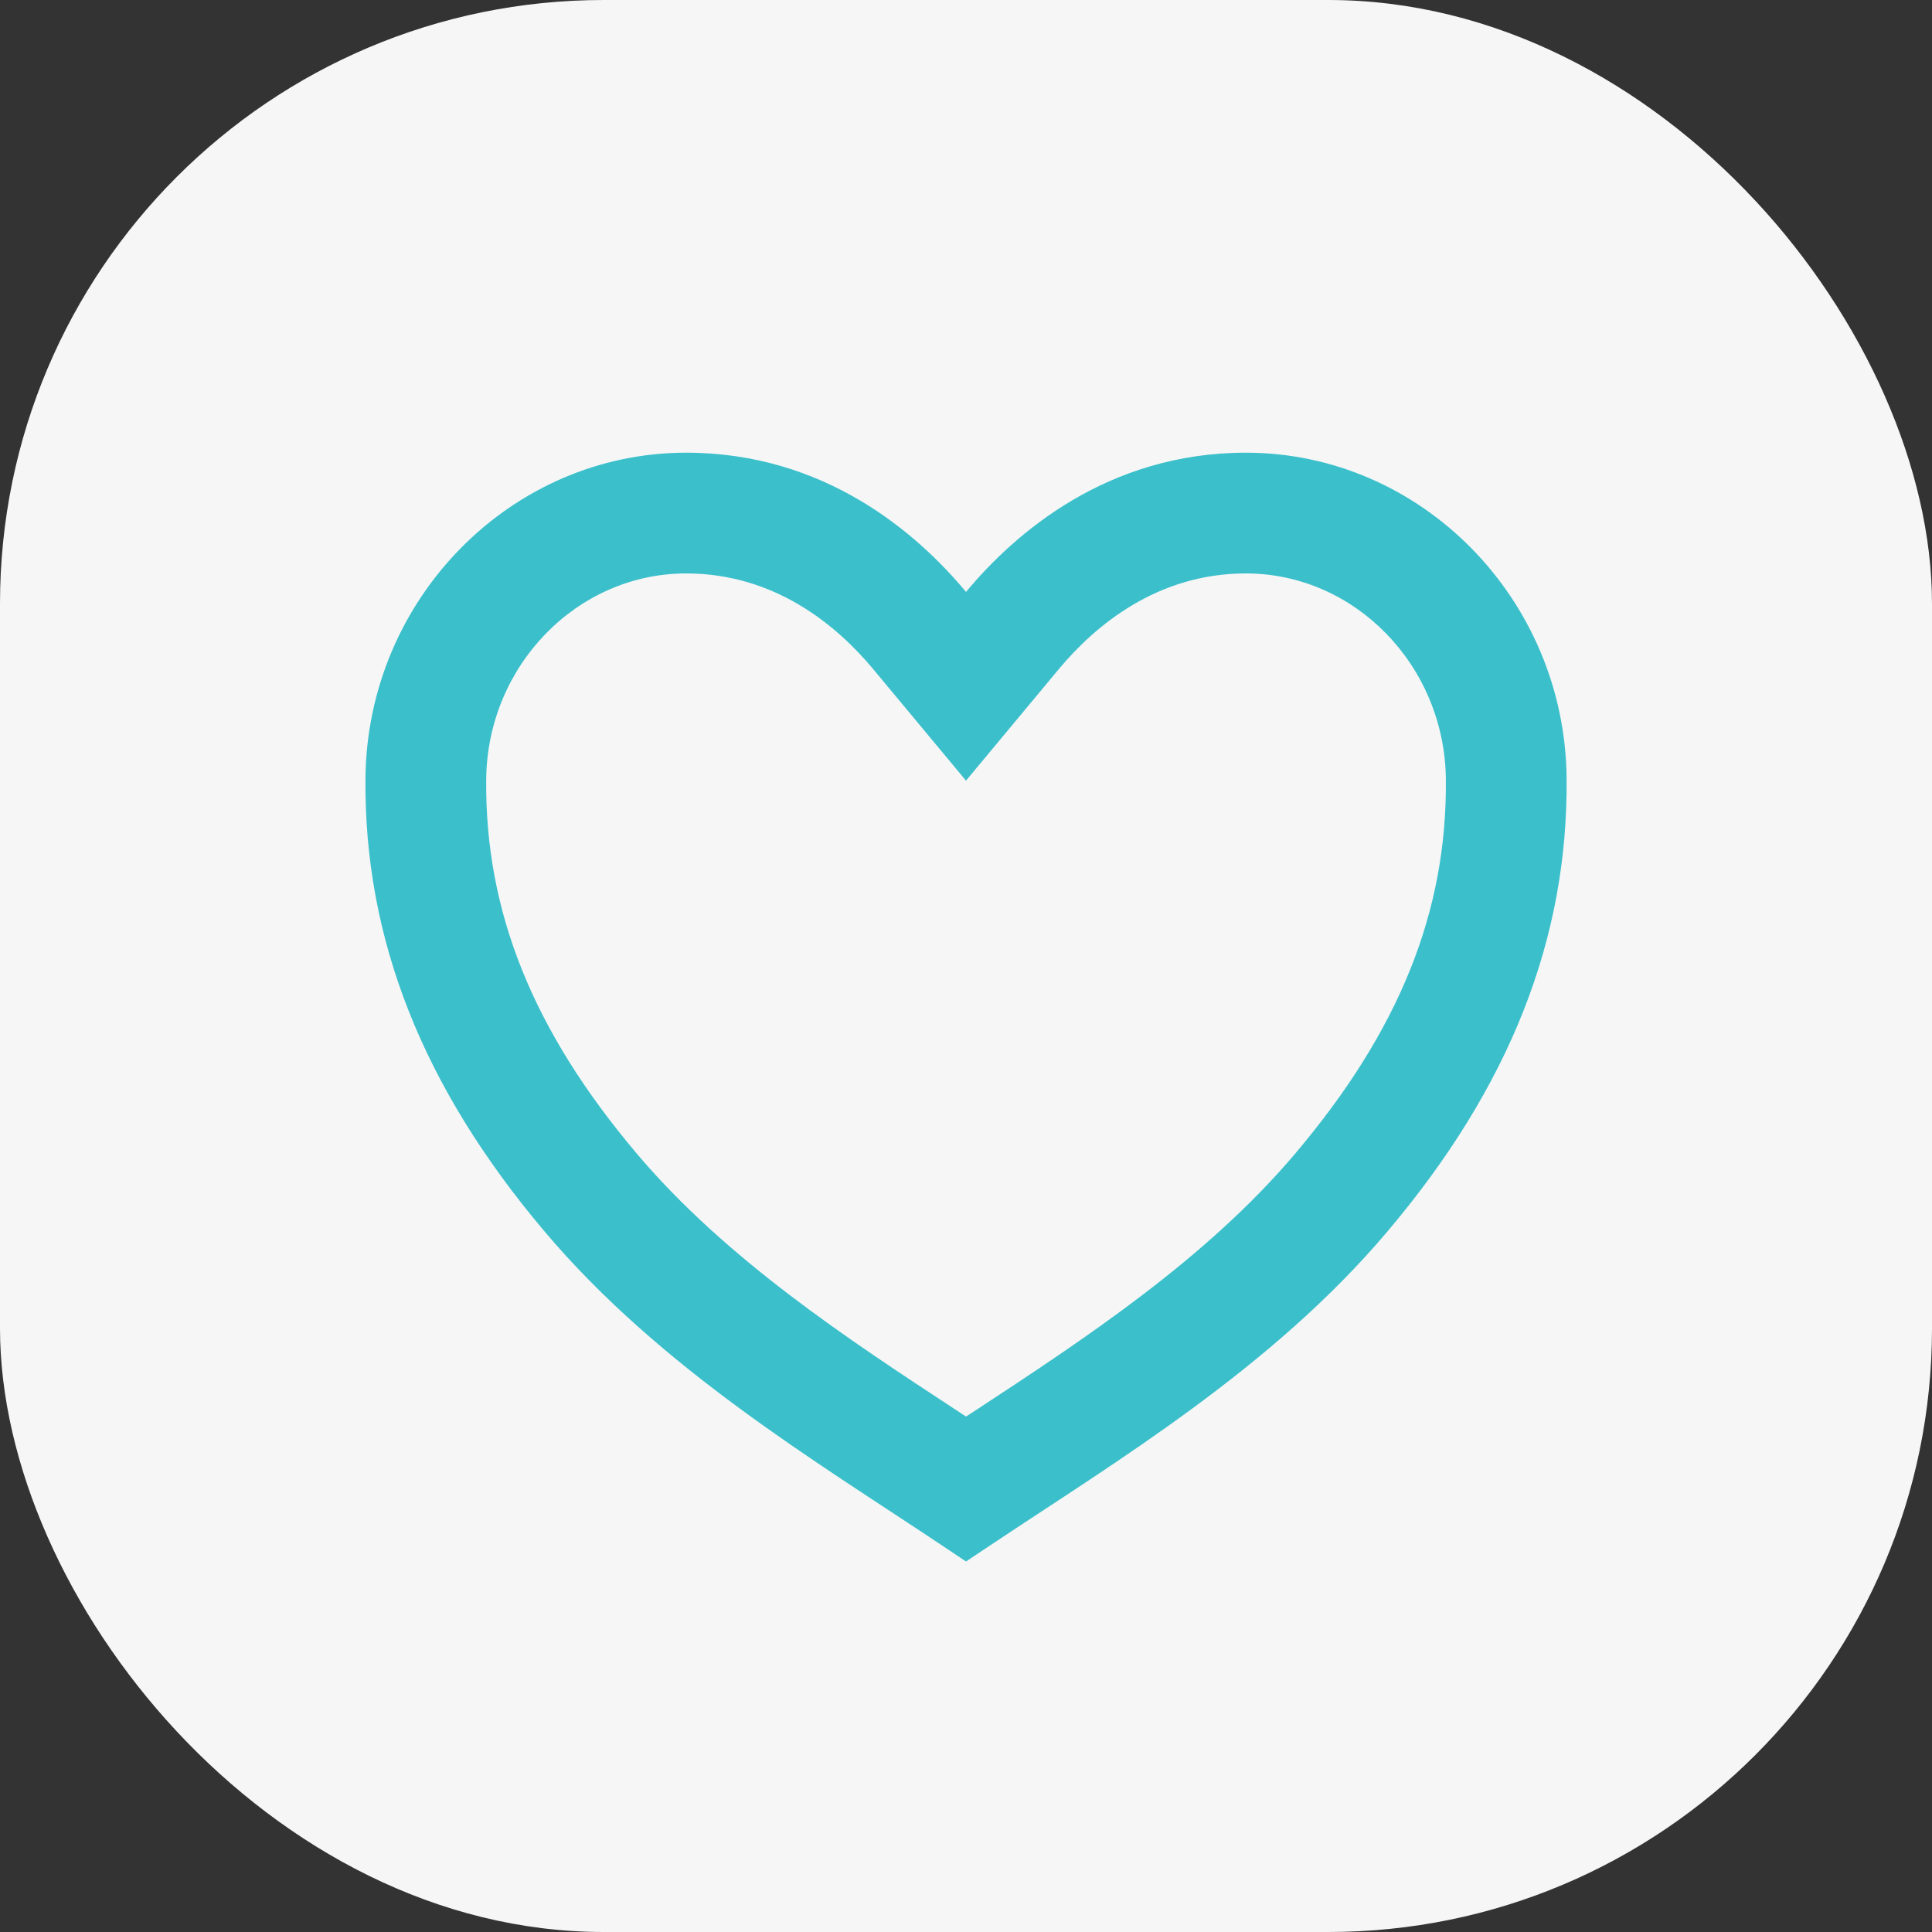 <svg id="Group_12706" data-name="Group 12706" xmlns="http://www.w3.org/2000/svg" width="32" height="32" viewBox="0 0 32 32">
  <rect x="0" y="0" width="32" height="32" fill="#333333" stroke="none"/>
  <defs>
    <style>
      .cls-1 {
        fill: #f6f6f6;
      }

      .cls-2 {
        fill: none;
      }

      .cls-3, .cls-4 {
        stroke: none;
      }

      .cls-4 {
        fill: #3bc0cb;
      }
    </style>
  </defs>
  <rect id="Rectangle_3140" data-name="Rectangle 3140" class="cls-1" width="32" height="32" rx="10"/>
  <g id="heart-sharp" class="cls-2" transform="translate(2.678 2.998)">
    <path class="cls-3" d="M13.322,22.865l-.431-.287A29.6,29.6,0,0,1,6.34,17.4,11.2,11.2,0,0,1,3.375,9.889,5.4,5.4,0,0,1,8.687,4.5a6.028,6.028,0,0,1,4.635,2.306A6.028,6.028,0,0,1,17.958,4.5,5.4,5.4,0,0,1,23.27,9.888,11.187,11.187,0,0,1,20.305,17.4a29.547,29.547,0,0,1-6.552,5.182Z"/>
    <path class="cls-4" d="M 13.322 20.465 C 13.378 20.429 13.434 20.392 13.491 20.355 C 15.276 19.183 17.3 17.855 18.778 16.105 C 20.5 14.068 21.292 12.099 21.27 9.908 C 21.251 8.029 19.765 6.5 17.958 6.5 C 16.488 6.5 15.462 7.362 14.859 8.085 L 13.322 9.932 L 11.785 8.085 C 11.183 7.362 10.157 6.5 8.687 6.5 C 6.879 6.5 5.394 8.029 5.375 9.908 C 5.354 12.1 6.146 14.07 7.867 16.107 C 9.343 17.853 11.364 19.18 13.148 20.35 C 13.207 20.389 13.265 20.427 13.322 20.465 M 13.322 22.865 L 12.892 22.578 C 10.846 21.211 8.257 19.667 6.34 17.397 C 4.319 15.006 3.35 12.551 3.375 9.889 C 3.405 6.917 5.788 4.5 8.687 4.5 C 10.988 4.5 12.518 5.839 13.322 6.806 C 14.127 5.839 15.657 4.5 17.958 4.5 C 20.857 4.5 23.24 6.917 23.27 9.888 C 23.296 12.551 22.327 15.005 20.305 17.396 C 18.388 19.667 15.799 21.212 13.753 22.578 L 13.322 22.865 Z"/>
  </g>
</svg>
